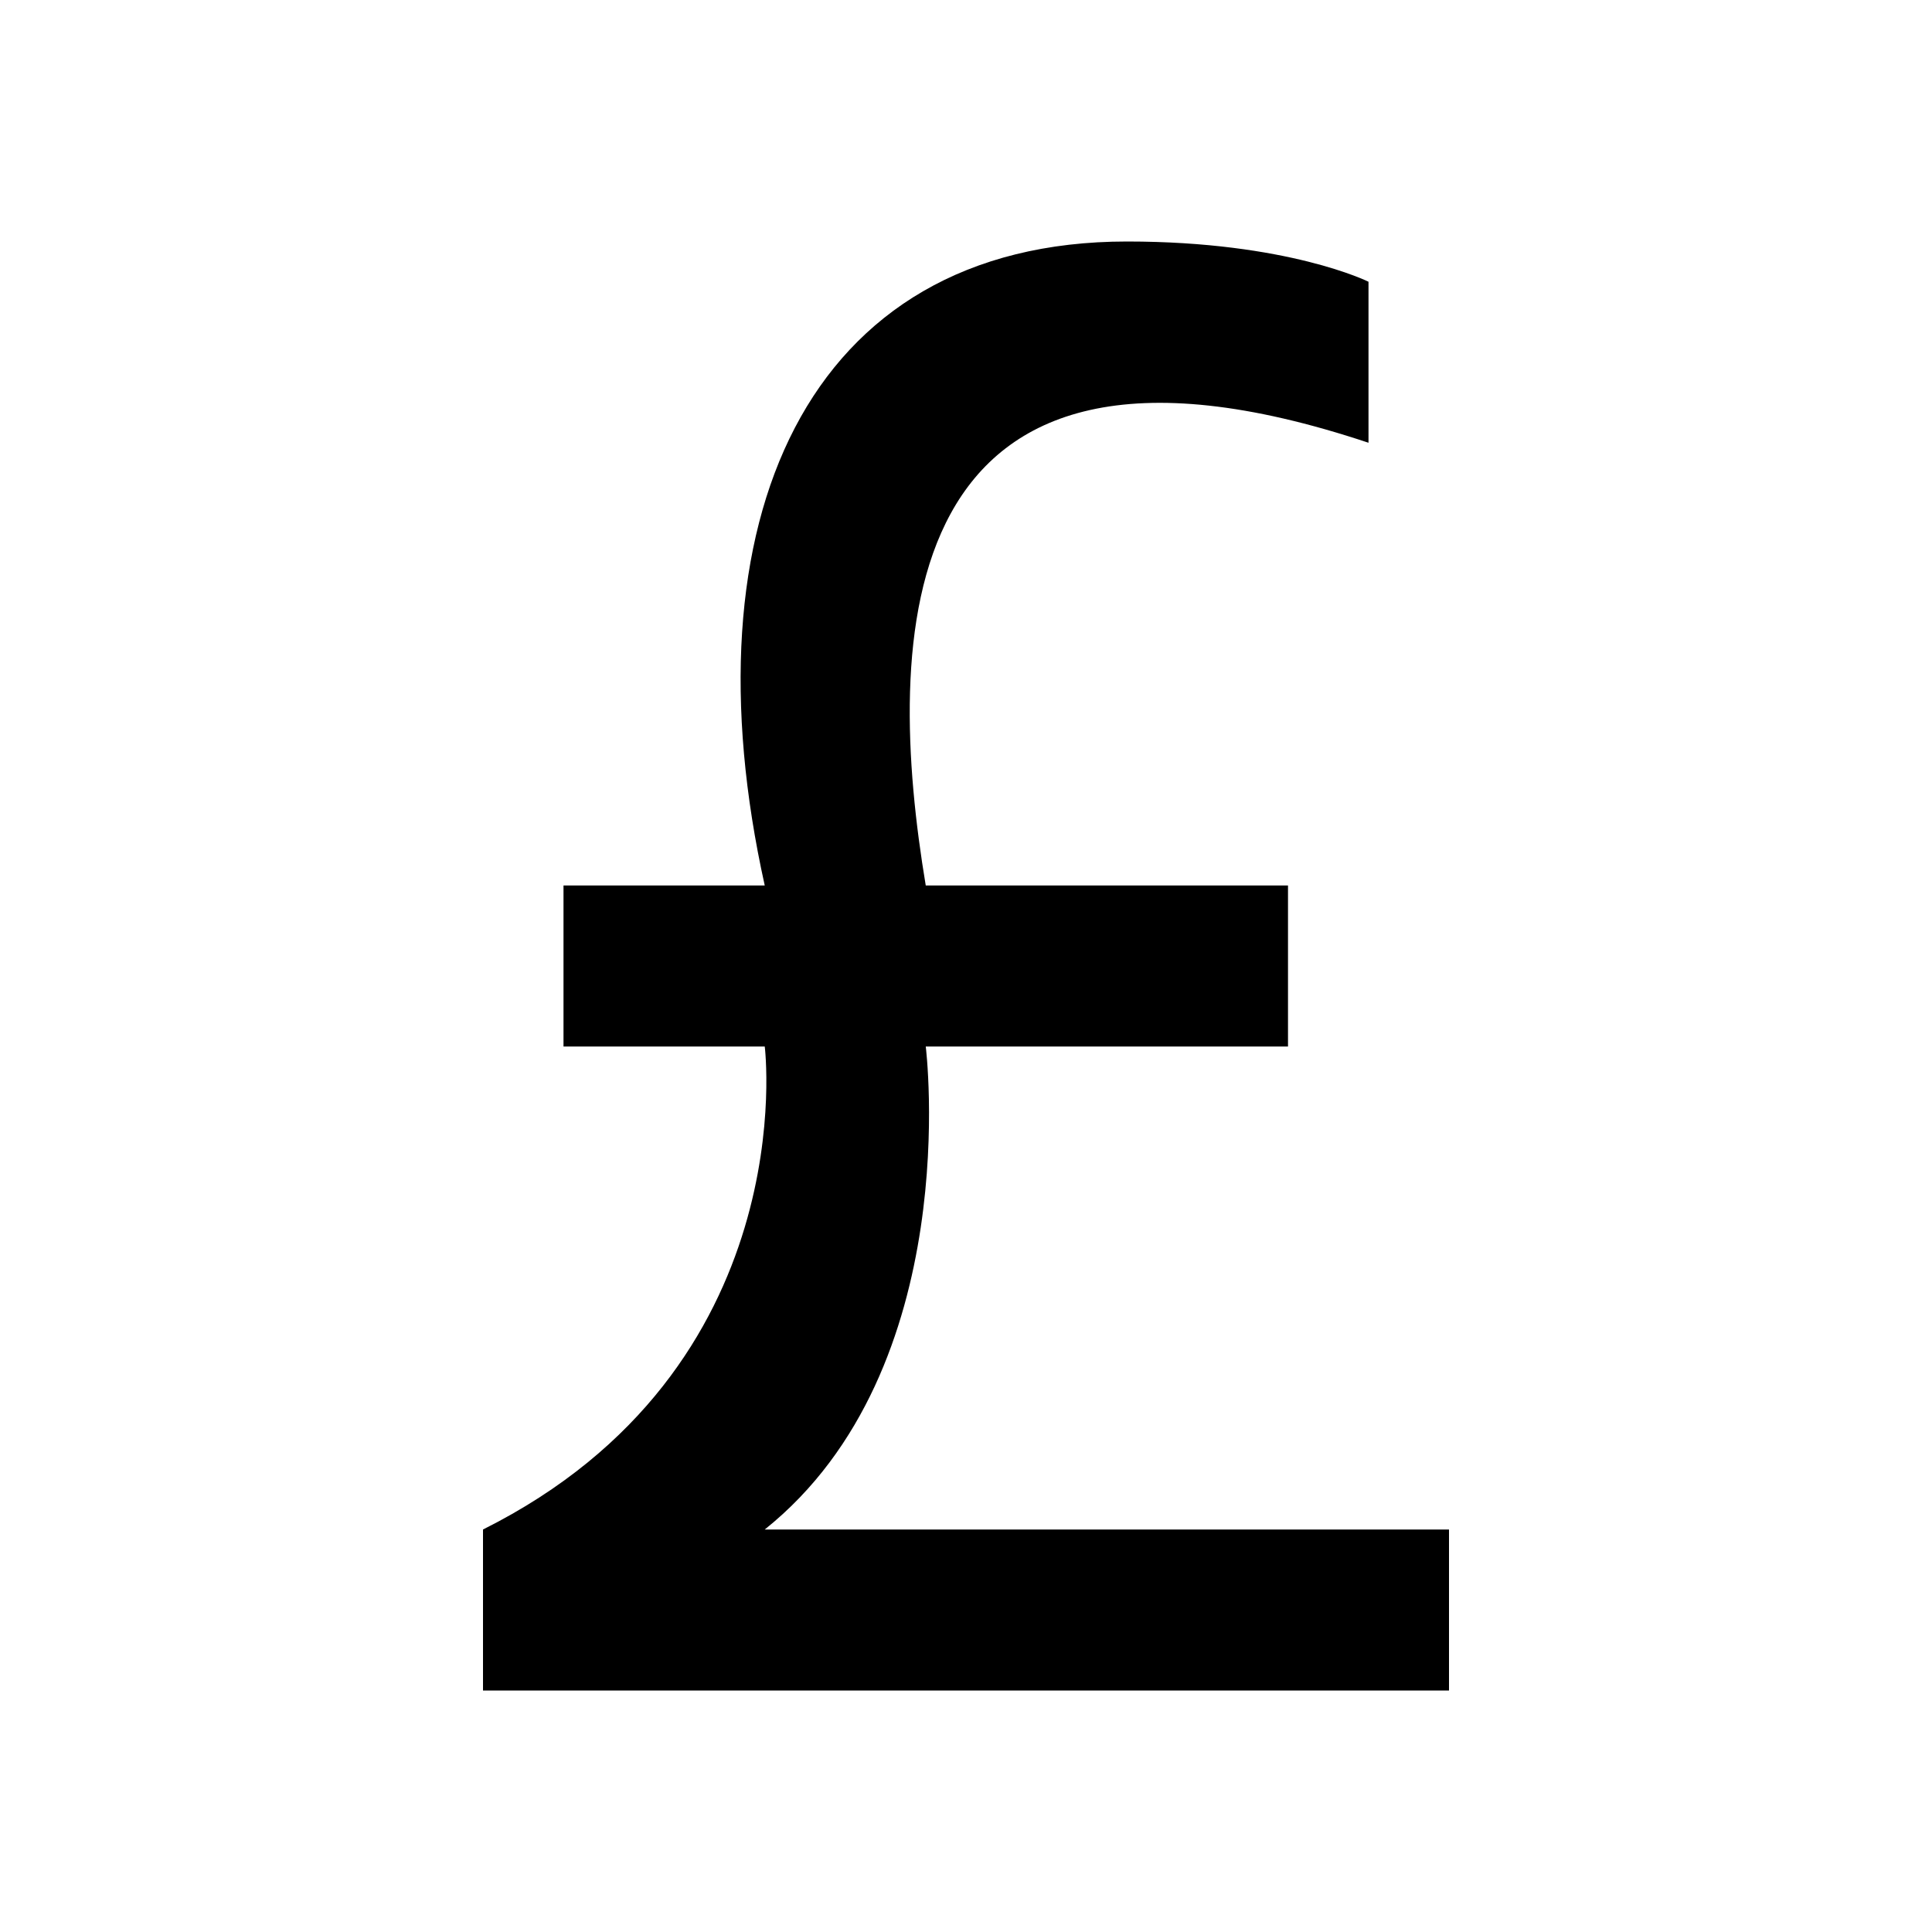 <svg xmlns="http://www.w3.org/2000/svg" xmlns:xlink="http://www.w3.org/1999/xlink" id="mdi-currency-gbp" width="24" height="24" version="1.1" viewBox="0 0 24 24"><path d="M6,21V19C10,17 9.5,13 9.5,13H7V11H9.5C8.5,6.5 10,3 14,3C16,3 17,3.5 17,3.5V5.5C11,3.5 11,8 11.5,11H16V13H11.5C11.5,13 12,17 9.5,19H18V21H6Z"/></svg>